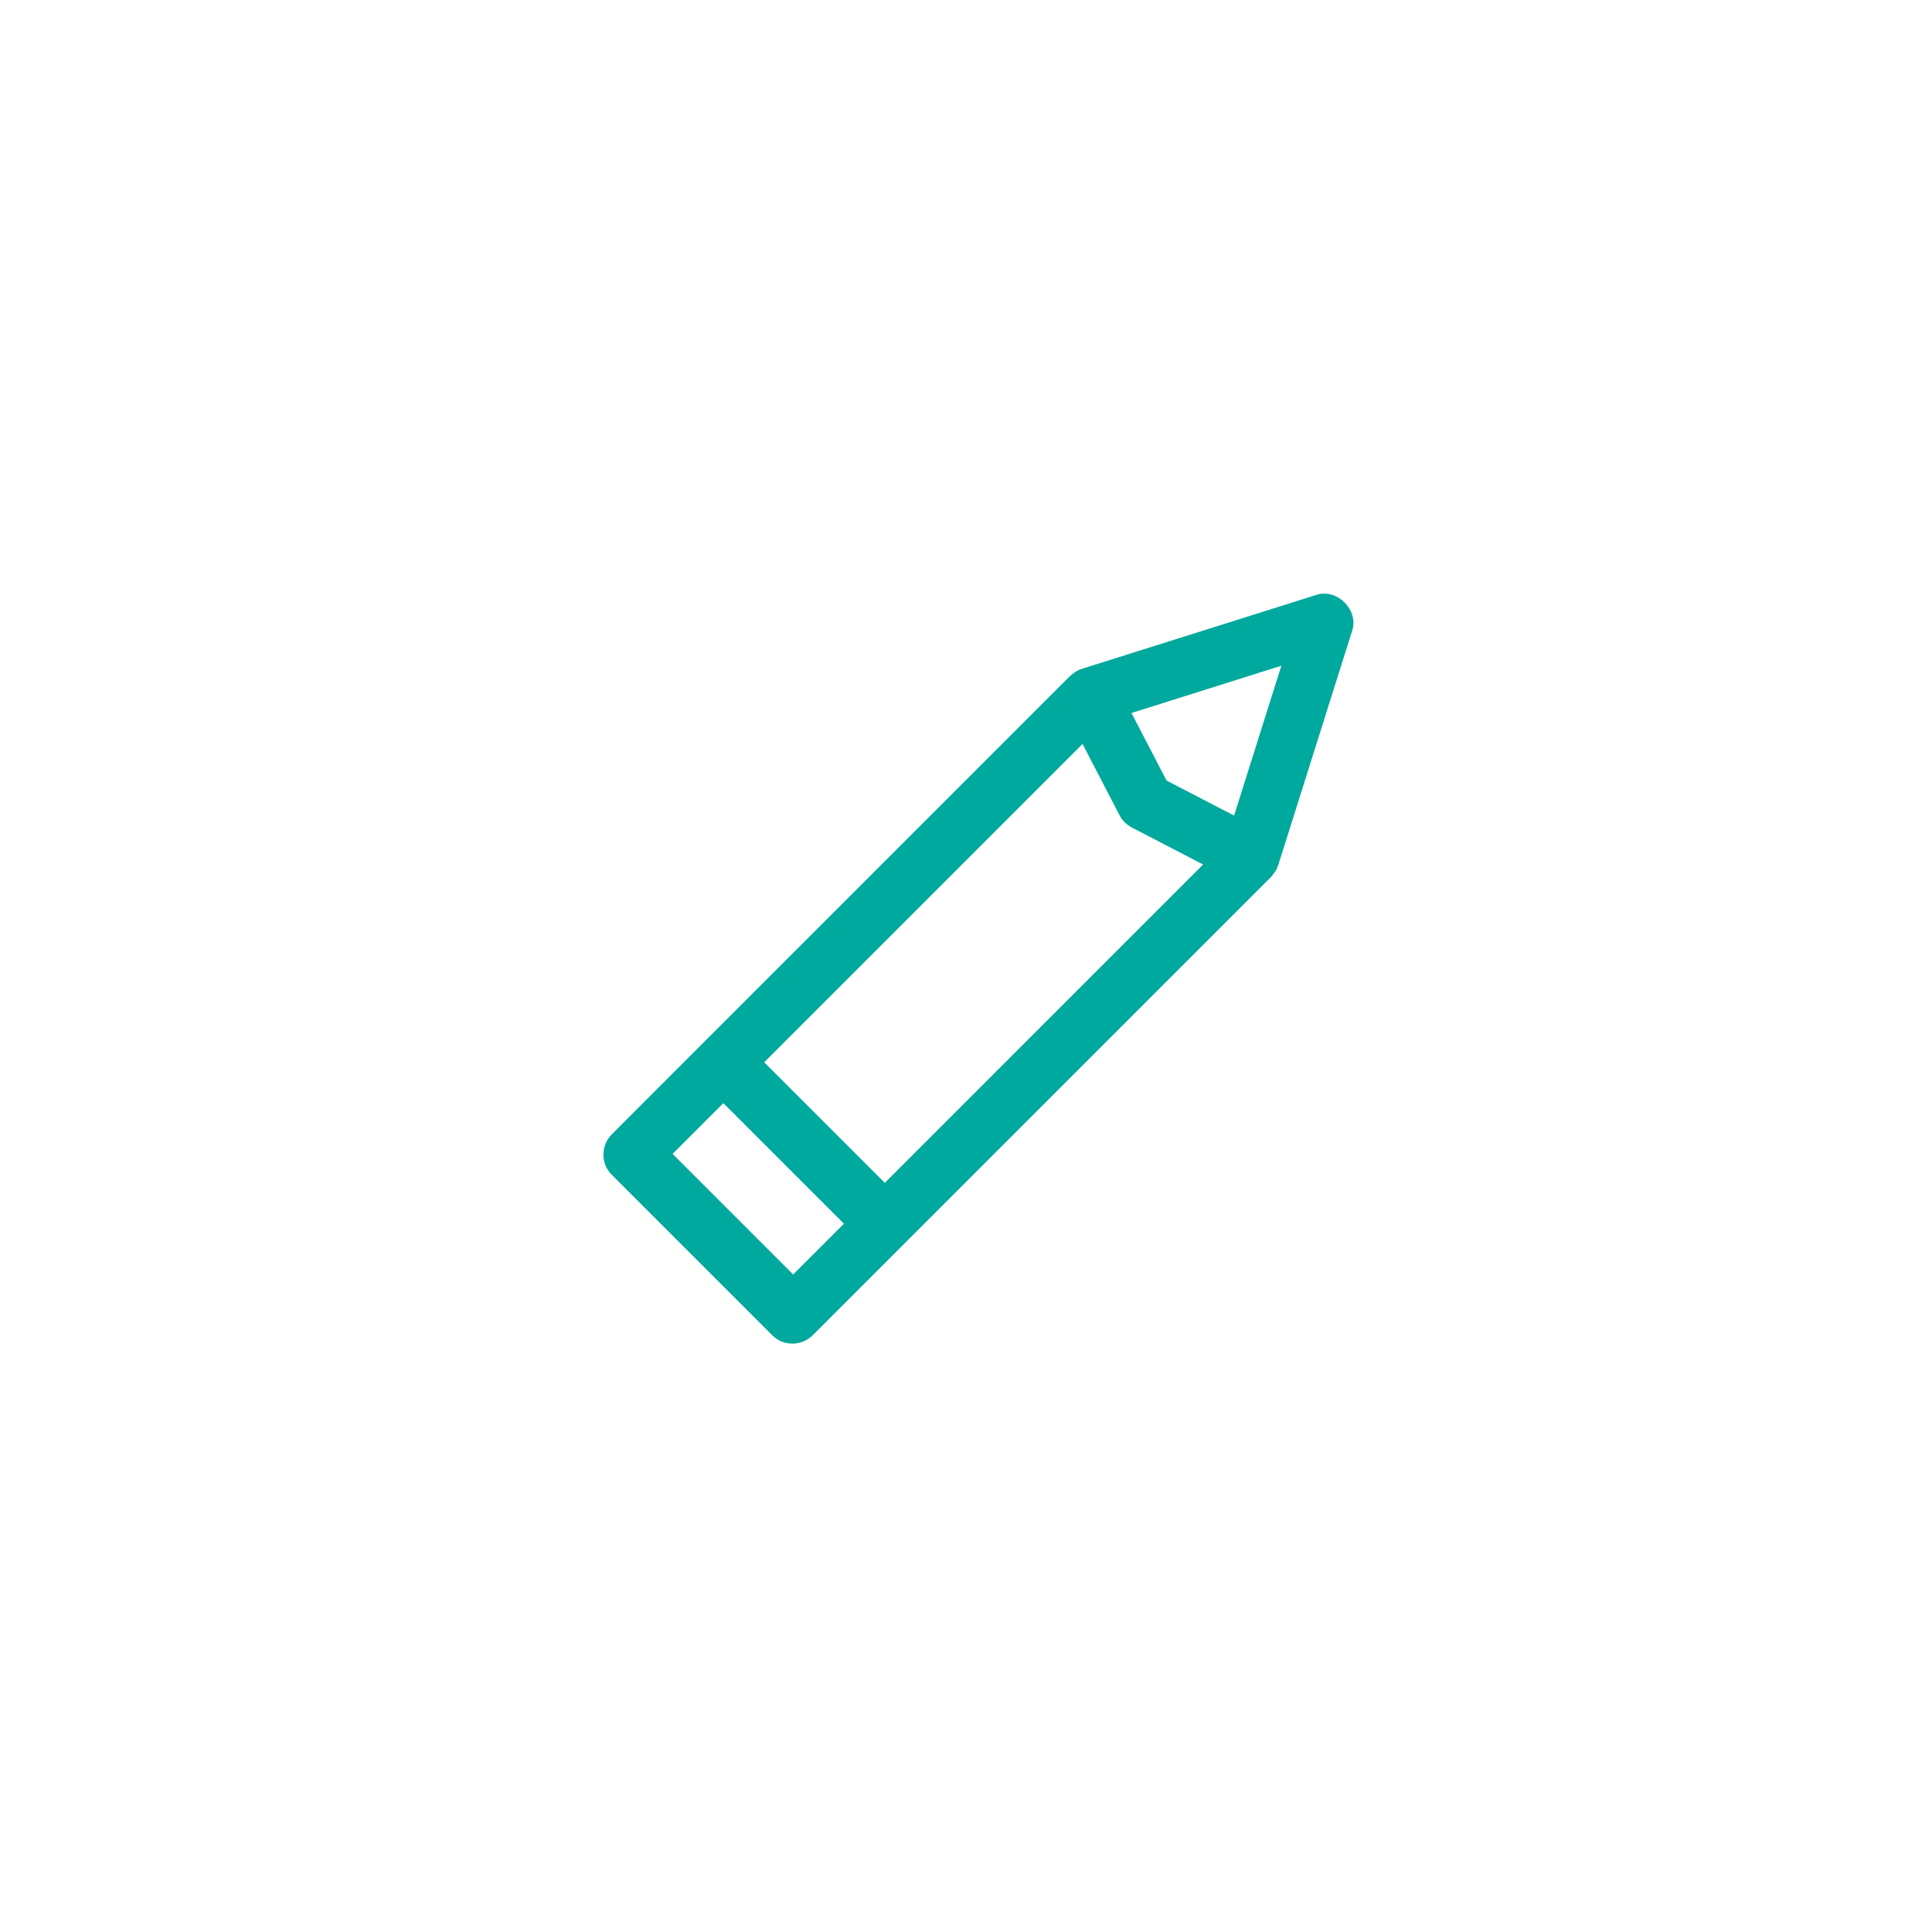 <?xml version="1.0" encoding="utf-8"?>
<!-- Generator: Adobe Illustrator 14.0.0, SVG Export Plug-In  -->
<!DOCTYPE svg PUBLIC "-//W3C//DTD SVG 1.1//EN" "http://www.w3.org/Graphics/SVG/1.1/DTD/svg11.dtd">
<svg version="1.1"
	 xmlns="http://www.w3.org/2000/svg" xmlns:xlink="http://www.w3.org/1999/xlink" xmlns:a="http://ns.adobe.com/AdobeSVGViewerExtensions/3.0/"
	 x="0px" y="0px" width="100px" height="100px" viewBox="-24 -26 100 100" enable-background="new -24 -26 100 100"
	 xml:space="preserve">
<defs>
</defs>
<g display="none">
	<g display="inline">
		<path fill="#00A99D" d="M52.5,6.5h-51C0.671,6.5,0,7.171,0,8v32c0,0.829,0.671,1.5,1.5,1.5h51c0.829,0,1.5-0.671,1.5-1.5V8
			C54,7.171,53.329,6.5,52.5,6.5z M51,38.5H3v-29h48V38.5z M19.993,15.505v16.988l14.004-8.494L19.993,15.505z"/>
	</g>
</g>
<g display="none">
	<g display="inline">
		<path fill="#00A99D" d="M49.5,4.5h-45C3.671,4.5,3,5.171,3,6v36c0,0.829,0.671,1.5,1.5,1.5h45c0.829,0,1.5-0.671,1.5-1.5V6
			C51,5.171,50.329,4.5,49.5,4.5z M48,40.5H6V18.246h42V40.5z M48,15.246H6V7.5h42V15.246z M10.848,12.751
			c0.758,0,1.372-0.615,1.372-1.373s-0.614-1.373-1.372-1.373c-0.759,0-1.373,0.615-1.373,1.373S10.089,12.751,10.848,12.751z
			 M16.189,12.751c0.758,0,1.372-0.615,1.372-1.373s-0.614-1.373-1.372-1.373c-0.759,0-1.373,0.615-1.373,1.373
			S15.431,12.751,16.189,12.751z M21.531,12.751c0.758,0,1.372-0.615,1.372-1.373s-0.614-1.373-1.372-1.373
			c-0.759,0-1.373,0.615-1.373,1.373S20.772,12.751,21.531,12.751z"/>
	</g>
</g>
<path display="none" fill="#00A99D" d="M27,48c-8.271,0-15-6.729-15-15V15c0-8.271,6.729-15,15-15s15,6.729,15,15v18
	C42,41.271,35.271,48,27,48z M27,3c-6.617,0-12,5.383-12,12v18c0,6.617,5.383,12,12,12c6.617,0,12-5.383,12-12V15
	C39,8.383,33.617,3,27,3z M27.184,20.53c-2.069,0-3.75-1.681-3.75-3.75v-4.5c0-2.068,1.682-3.75,3.75-3.75
	c2.068,0,3.75,1.682,3.75,3.75v4.5C30.934,18.849,29.252,20.53,27.184,20.53z M27.184,11.53c-0.414,0-0.75,0.337-0.75,0.75v4.5
	c0,0.414,0.337,0.75,0.75,0.75c0.412,0,0.75-0.336,0.75-0.75v-4.5C27.934,11.867,27.596,11.53,27.184,11.53z"/>
<g>
	<g>
		<path fill="#00A99D" d="M45.996,6.622c0.332-1.051-0.788-2.17-1.839-1.838L32.032,8.607c-0.002,0-0.003,0.001-0.005,0.001
			l-0.023,0.007c-0.017,0.005-0.031,0.016-0.048,0.021c-0.069,0.024-0.139,0.049-0.205,0.084c-0.016,0.008-0.028,0.021-0.044,0.029
			c-0.031,0.018-0.061,0.04-0.09,0.06c-0.066,0.044-0.127,0.091-0.184,0.144c-0.015,0.013-0.031,0.021-0.045,0.035L7.676,32.703
			c-0.584,0.584-0.592,1.522-0.017,2.097l8.32,8.32c0.575,0.575,1.513,0.567,2.097-0.017l4.742-4.742c0,0,0,0,0,0l0,0L41.789,19.39
			c0.013-0.013,0.021-0.029,0.033-0.042c0.054-0.058,0.102-0.121,0.147-0.188c0.02-0.029,0.04-0.057,0.059-0.087
			c0.009-0.016,0.021-0.029,0.029-0.045c0.035-0.067,0.06-0.136,0.084-0.206c0.006-0.017,0.017-0.031,0.021-0.048l0.008-0.024
			c0-0.001,0-0.002,0.001-0.003L45.996,6.622z M39.876,16.214l-3.496-1.814l-1.814-3.496l7.757-2.446L39.876,16.214z M21.795,35.224
			l-6.24-6.239l16.477-16.478l1.921,3.7c0.07,0.134,0.158,0.252,0.262,0.357c0.105,0.104,0.225,0.192,0.357,0.262l3.7,1.92
			L21.795,35.224z M17.053,39.967l-6.24-6.24l2.628-2.629l6.24,6.24L17.053,39.967z"/>
	</g>
</g>
</svg>
